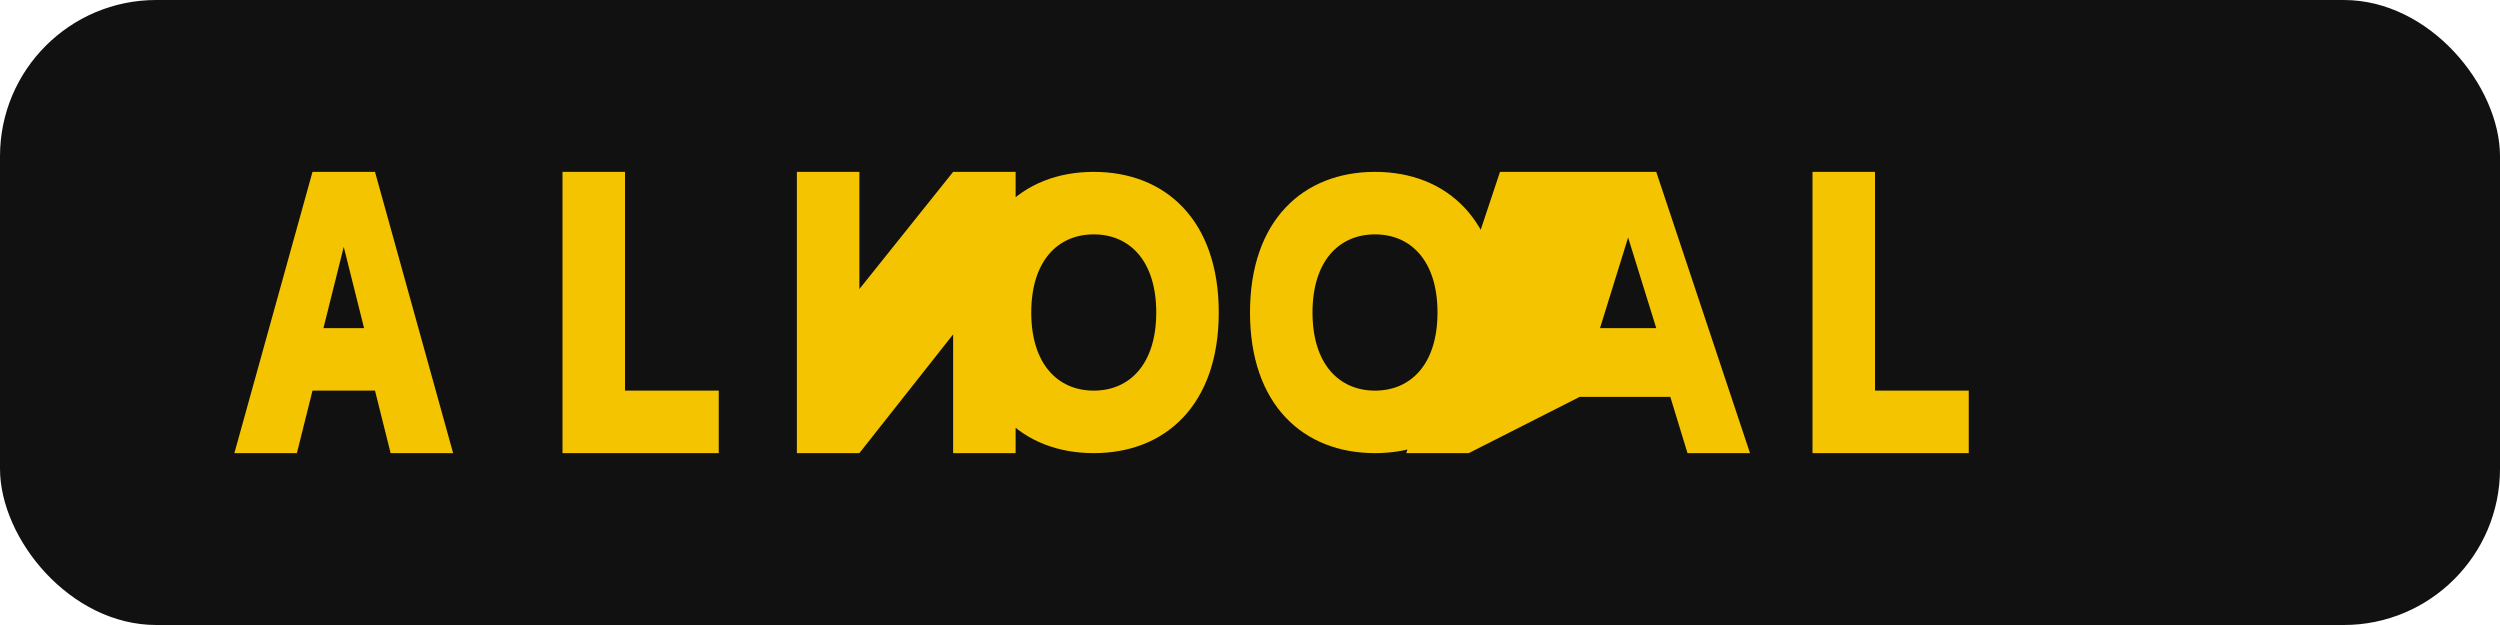 <svg width="160" height="40" viewBox="0 0 160 40" xmlns="http://www.w3.org/2000/svg" role="img" aria-labelledby="title">
  <title id="title">Shizuya Kubota</title>
  <rect x="0" y="0" width="160" height="40" rx="10" fill="#111111"/>
  <path d="M20 11h4l5 18h-4l-1-4h-4l-1 4h-4l5-18zm2 4.8-1.3 5.2h2.6L22 15.8zm14-4.8h4v14h6v4h-10V11zm15 0h4v7.5L61 11h4v18h-4v-7.6L55 29h-4V11zm19 0c4.6 0 8 3.1 8 9s-3.4 9-8 9-8-3.1-8-9 3.4-9 8-9zm0 4c-2.3 0-4 1.7-4 5s1.7 5 4 5 4-1.7 4-5-1.7-5-4-5zm18-4c4.6 0 8 3.1 8 9s-3.4 9-8 9-8-3.1-8-9 3.4-9 8-9zm0 4c-2.3 0-4 1.7-4 5s1.7 5 4 5 4-1.7 4-5-1.7-5-4-5zm14-4h4l6 18h-4l-1.1-3.6h-5.8L94 29h-4l6-18zm4 10-1.8-5.8-1.8 5.8h3.6zm10-10h4v14h6v4h-10V11z" fill="#f5c400"/>
</svg>
